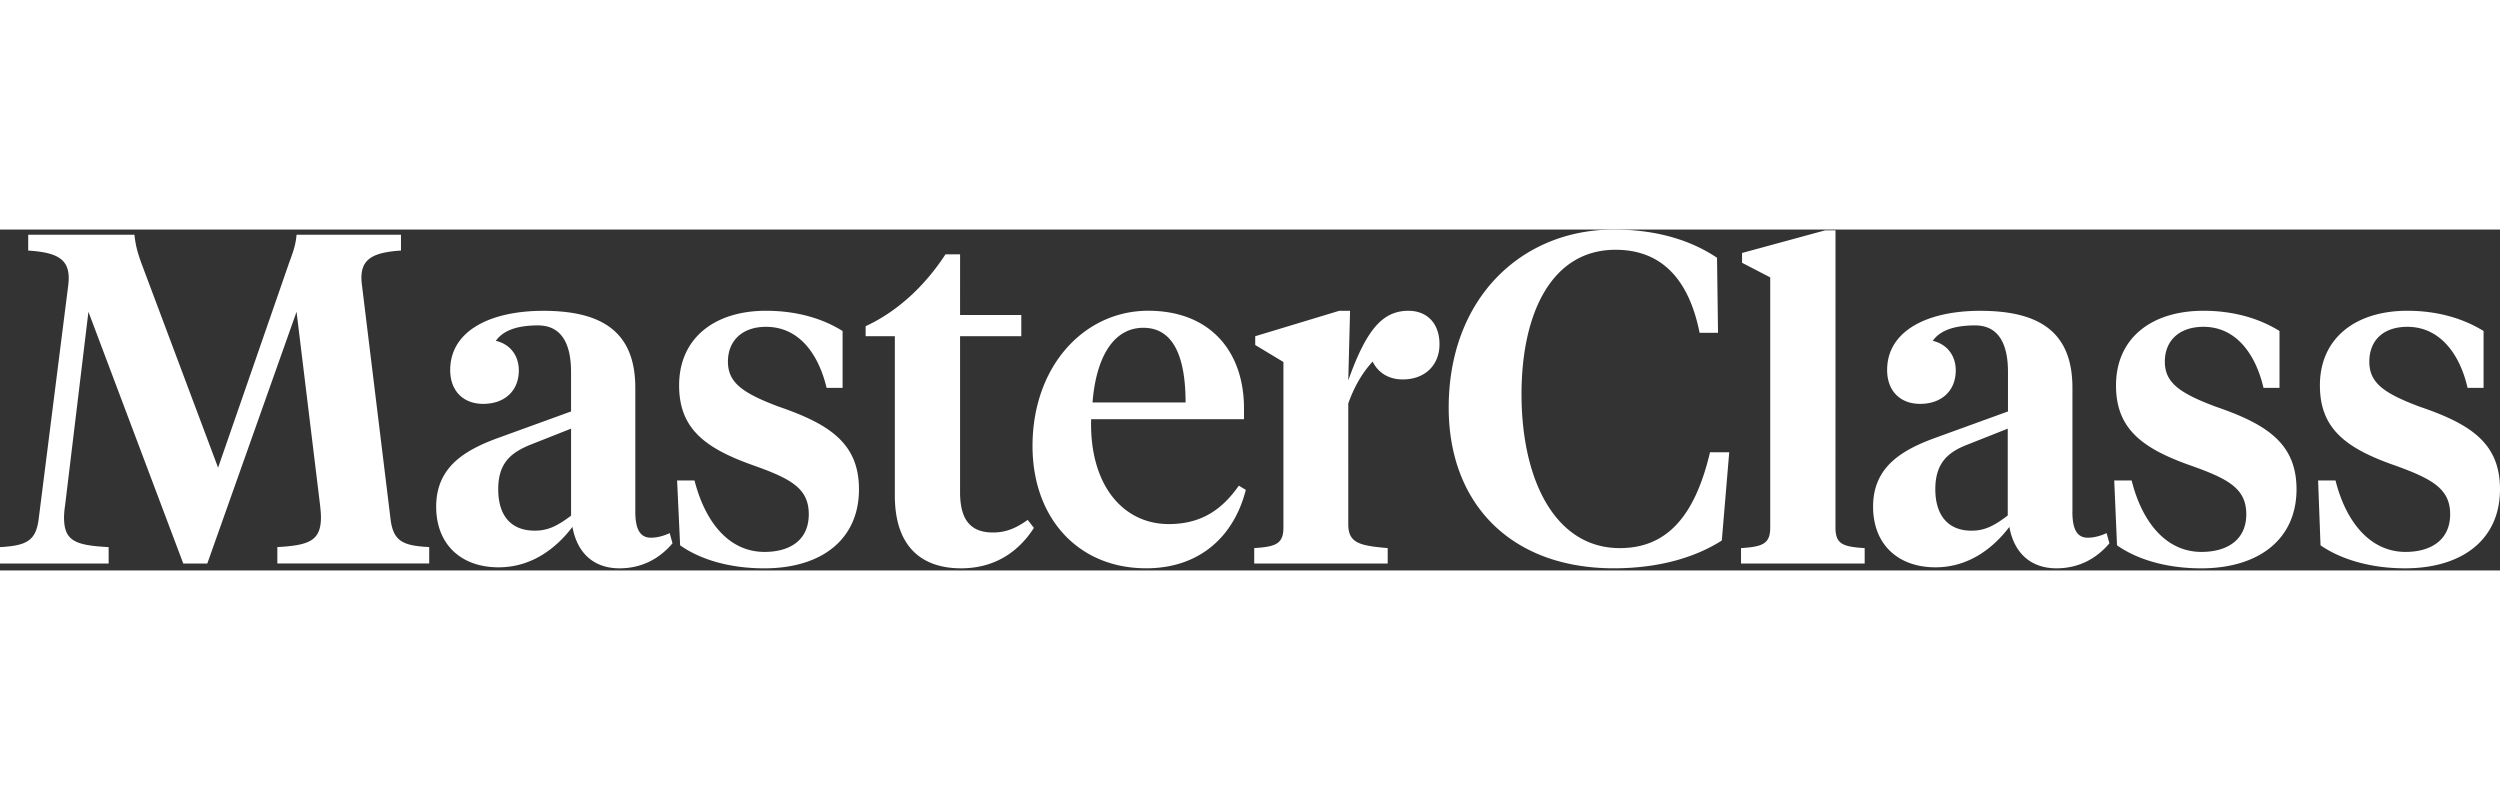 <svg width="2em" height="2em" viewBox="0 0 110 15" fill="none" aria-hidden="true"
     class="mc-icon d-none d-sm-block mc-ml-2" role="img" style="width: 100px;" xmlns="http://www.w3.org/2000/svg">
    <rect x="0" y="0" width="110" height="15" fill="#333333" stroke="none"/>
    <g clip-path="url(#logo-wordmark_svg__clip0)">
        <path
            d="M13.048 3.619L9.121 14.695H8.064L3.891 3.619l-1.03 8.54a3.817 3.817 0 00-.044.493c0 1.031.449 1.242 1.963 1.321v.722H0v-.722c1.179-.062 1.576-.29 1.699-1.215L3.002 2.457c.141-1.118-.396-1.444-1.761-1.532V.229h4.675c.044.45.141.802.308 1.259l3.372 8.989 3.126-9.016c.167-.449.29-.783.326-1.233h4.595v.696c-1.329.088-1.866.414-1.716 1.532l1.259 10.301c.123.969.555 1.154 1.699 1.215v.722h-6.682v-.722c1.426-.079 1.919-.29 1.919-1.321 0-.123-.018-.334-.035-.493l-1.039-8.539zm14.905 8.786c0 .704.167 1.154.687 1.154.308 0 .599-.097.827-.202l.123.449c-.599.704-1.382 1.1-2.333 1.1-1.144 0-1.866-.687-2.069-1.823-.661.872-1.735 1.779-3.249 1.779-1.655 0-2.747-1.012-2.747-2.668 0-1.752 1.259-2.501 2.809-3.055l3.125-1.135V6.26c0-1.197-.397-2.042-1.453-2.042-.968 0-1.549.246-1.857.678.643.15 1.012.66 1.012 1.303 0 .89-.616 1.471-1.567 1.471-.889 0-1.452-.581-1.452-1.488 0-1.734 1.778-2.606 4.094-2.606 2.624 0 4.05.951 4.05 3.39v5.439zm-2.826.185V8.76l-1.779.704c-.871.352-1.426.81-1.426 1.963 0 1.083.493 1.822 1.611 1.822.599.001 1.013-.227 1.594-.659zm4.798 1.304l-.132-2.853h.766c.458 1.796 1.488 3.143 3.081 3.143 1.119 0 1.946-.519 1.946-1.656 0-1.118-.748-1.549-2.377-2.13-2.193-.766-3.328-1.638-3.328-3.54 0-2.086 1.567-3.284 3.821-3.284 1.347 0 2.483.335 3.372.89v2.501h-.704c-.352-1.471-1.197-2.685-2.668-2.685-1.048 0-1.673.616-1.673 1.532 0 .924.643 1.383 2.236 1.981 2.228.766 3.53 1.611 3.53 3.636 0 2.193-1.628 3.478-4.173 3.478-1.575-.001-2.852-.415-3.697-1.013zM42.243 3.76h2.694v.933h-2.694v6.858c0 1.241.475 1.779 1.452 1.779.555 0 1.013-.186 1.524-.555l.273.352c-.66 1.03-1.7 1.779-3.205 1.779-1.673 0-2.914-.889-2.914-3.205V4.693h-1.285v-.44c1.426-.661 2.623-1.796 3.513-3.161h.643l-.001 2.668zm12.493 4.111v.475H48.01c-.079 2.879 1.391 4.613 3.416 4.613 1.408 0 2.333-.616 3.082-1.69l.308.185c-.519 2.043-2.025 3.451-4.385 3.451-2.993 0-5-2.21-5-5.38 0-3.513 2.272-5.952 5.089-5.952 2.763.002 4.216 1.824 4.216 4.298zm-6.665-.264h4.094c0-1.963-.511-3.284-1.858-3.284-1.364 0-2.086 1.382-2.236 3.284zm27.478-6.365l.044 3.302h-.81C74.308 2.167 73.093.89 71.085.89c-2.835 0-4.138 2.826-4.138 6.348 0 3.838 1.514 6.779 4.323 6.779 1.946 0 3.266-1.224 3.971-4.218h.845l-.326 3.883c-1.197.766-2.817 1.223-4.754 1.223-4.491 0-7.263-2.809-7.263-7.07C63.743 3.02 66.948 0 71.006 0c1.84 0 3.363.449 4.543 1.242zm5.212 11.868c0 .722.308.846 1.285.907v.678h-5.441v-.678c.951-.062 1.285-.185 1.285-.907V2.105l-1.24-.643v-.431l3.654-.995h.458l-.001 13.074zm7.58-.529v-3.82l-1.778.704c-.846.326-1.409.802-1.409 1.963 0 1.074.502 1.822 1.594 1.822.599 0 1.012-.228 1.593-.669zm4.808 1.313l-.123-2.853h.766c.449 1.796 1.488 3.143 3.073 3.143 1.118 0 1.972-.519 1.972-1.656 0-1.118-.766-1.549-2.404-2.13-2.192-.766-3.328-1.638-3.328-3.54 0-2.086 1.567-3.284 3.847-3.284 1.32 0 2.456.335 3.346.89v2.501h-.704c-.343-1.471-1.198-2.685-2.641-2.685-1.074 0-1.7.616-1.7 1.532 0 .924.643 1.383 2.237 1.981 2.236.766 3.557 1.611 3.557 3.636 0 2.193-1.655 3.478-4.199 3.478-1.569-.001-2.854-.415-3.699-1.013zm8.954 0l-.106-2.853h.766c.449 1.796 1.505 3.143 3.081 3.143 1.109 0 1.963-.519 1.963-1.656 0-1.118-.783-1.549-2.377-2.13-2.219-.766-3.354-1.638-3.354-3.54 0-2.086 1.576-3.284 3.847-3.284 1.32 0 2.456.335 3.354.89v2.501h-.704c-.335-1.471-1.207-2.685-2.65-2.685-1.075 0-1.673.616-1.673 1.532 0 .924.616 1.383 2.21 1.981 2.255.765 3.54 1.61 3.54 3.635 0 2.193-1.637 3.478-4.182 3.478-1.55 0-2.853-.414-3.715-1.012zm-10.918-1.489c0 .704.158 1.154.678 1.154.308 0 .599-.097.828-.202l.123.449c-.599.704-1.383 1.1-2.333 1.1-1.135 0-1.867-.687-2.069-1.823-.66.872-1.734 1.779-3.249 1.779-1.655 0-2.747-1.012-2.747-2.668 0-1.752 1.259-2.501 2.809-3.055l3.126-1.135V6.26c0-1.197-.396-2.042-1.444-2.042-.977 0-1.559.246-1.867.678.643.15 1.013.66 1.013 1.303 0 .89-.617 1.471-1.567 1.471-.889 0-1.452-.581-1.452-1.488 0-1.734 1.778-2.606 4.094-2.606 2.633 0 4.059.951 4.059 3.39v5.439h-.002zM60.212 4.94c0 1.012.599 1.655 1.506 1.655.995 0 1.62-.643 1.62-1.549 0-.933-.563-1.471-1.364-1.471-1.118 0-1.84.784-2.65 3.064l.079-3.064h-.475L55.23 4.694v.386l1.241.748v7.281c0 .722-.335.846-1.285.907v.678h5.873v-.678c-1.259-.106-1.735-.229-1.735-1.057V7.651c.458-1.286 1.18-2.175 2.377-2.879l-1.489.168z"
            fill="#ffffff"></path>
    </g>
    <defs>
        <clipPath id="logo-wordmark_svg__clip0">
            <path fill="#fff" d="M0 0h110v14.907H0z"></path>
        </clipPath>
    </defs>
</svg>
